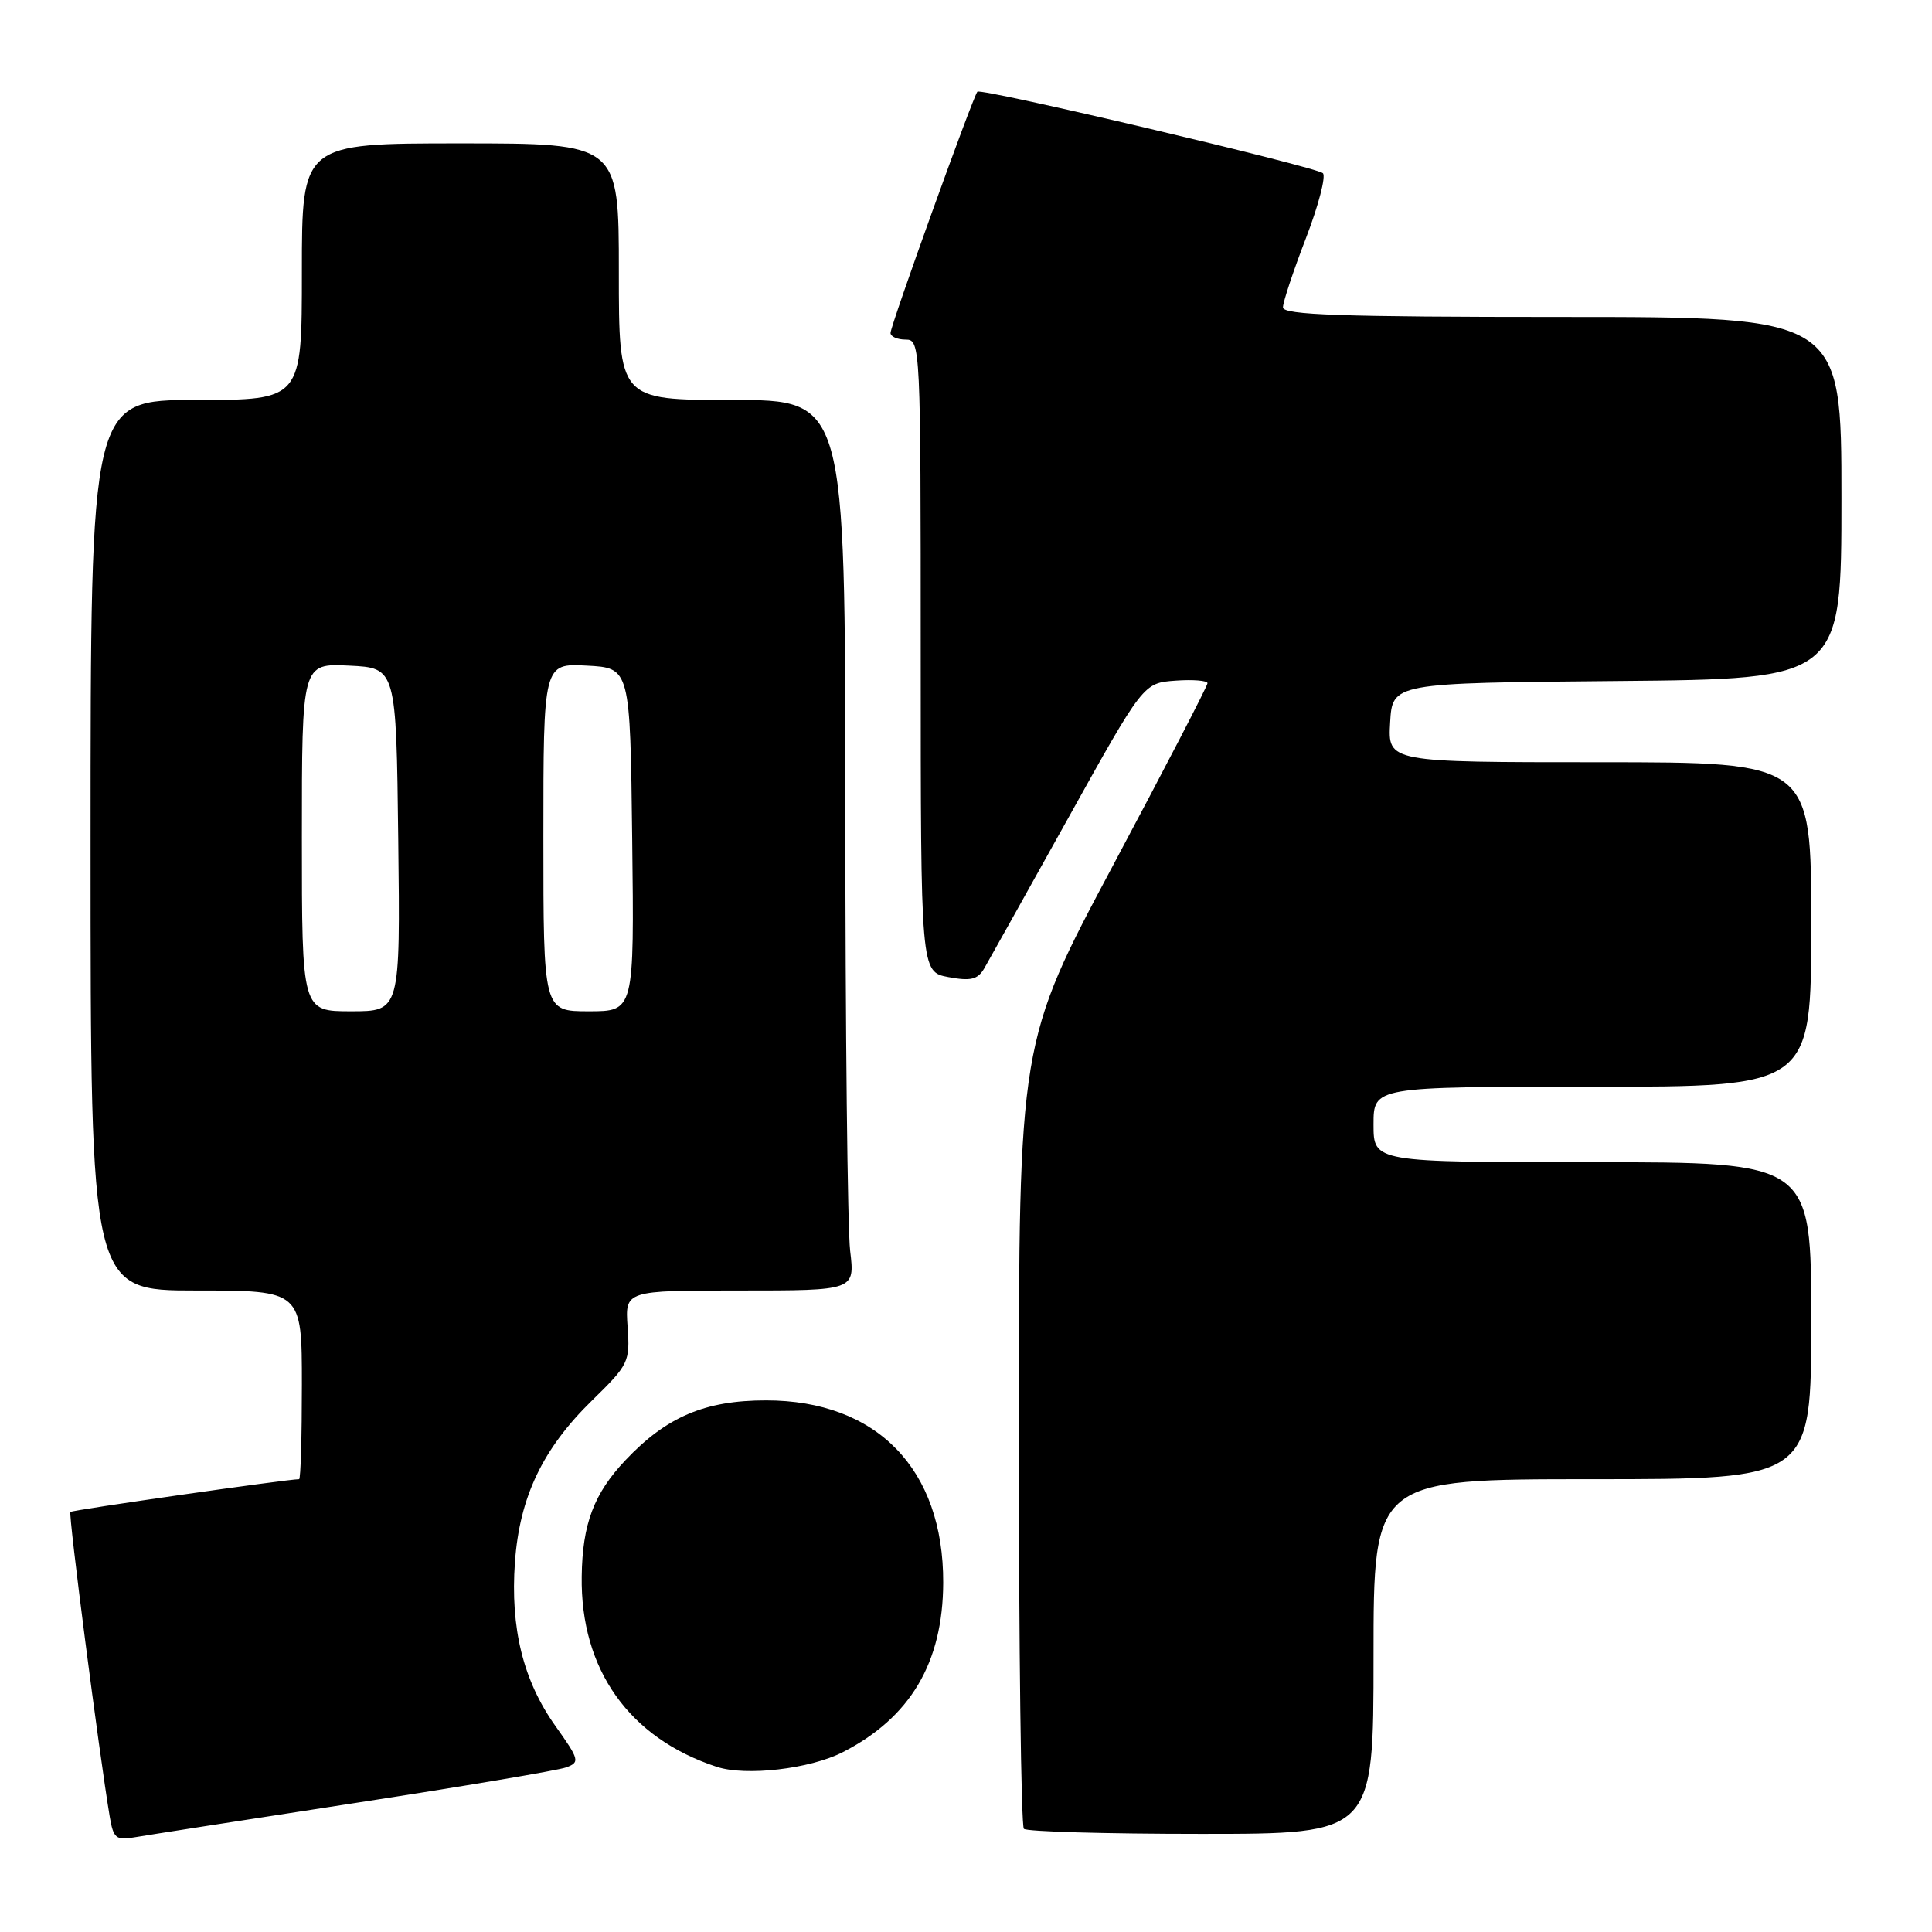 <?xml version="1.0" encoding="UTF-8" standalone="no"?>
<!DOCTYPE svg PUBLIC "-//W3C//DTD SVG 1.1//EN" "http://www.w3.org/Graphics/SVG/1.1/DTD/svg11.dtd" >
<svg xmlns="http://www.w3.org/2000/svg" xmlns:xlink="http://www.w3.org/1999/xlink" version="1.1" viewBox="0 0 256 256">
 <g >
 <path fill="currentColor"
d=" M 46.78 238.95 C 61.23 236.73 73.94 234.59 75.02 234.19 C 76.86 233.51 76.78 233.18 73.58 228.68 C 69.32 222.69 67.61 215.74 68.23 207.00 C 68.85 198.36 71.90 191.97 78.45 185.57 C 83.31 180.82 83.49 180.46 83.16 175.82 C 82.82 171.00 82.82 171.00 98.05 171.00 C 113.28 171.00 113.28 171.00 112.65 165.75 C 112.30 162.86 112.01 136.31 112.01 106.75 C 112.00 53.00 112.00 53.00 97.00 53.00 C 82.00 53.00 82.00 53.00 82.00 36.00 C 82.00 19.00 82.00 19.00 61.00 19.00 C 40.00 19.00 40.00 19.00 40.00 36.00 C 40.00 53.00 40.00 53.00 26.00 53.00 C 12.00 53.00 12.00 53.00 12.00 112.00 C 12.00 171.00 12.00 171.00 26.00 171.00 C 40.00 171.00 40.00 171.00 40.00 183.50 C 40.00 190.38 39.84 196.00 39.63 196.00 C 38.10 196.00 9.58 200.08 9.33 200.34 C 9.04 200.63 13.12 232.20 14.54 240.72 C 15.02 243.58 15.38 243.88 17.79 243.46 C 19.28 243.20 32.33 241.17 46.78 238.95 Z  M 182.00 219.50 C 182.00 196.00 182.00 196.00 211.00 196.00 C 240.00 196.00 240.00 196.00 240.00 175.00 C 240.00 154.00 240.00 154.00 211.00 154.00 C 182.00 154.00 182.00 154.00 182.00 149.00 C 182.00 144.00 182.00 144.00 211.00 144.00 C 240.00 144.00 240.00 144.00 240.00 122.50 C 240.00 101.00 240.00 101.00 211.95 101.00 C 183.90 101.00 183.90 101.00 184.20 95.75 C 184.50 90.50 184.50 90.50 214.25 90.24 C 244.00 89.97 244.00 89.97 244.00 65.99 C 244.00 42.00 244.00 42.00 207.00 42.00 C 177.71 42.00 170.00 41.73 170.00 40.73 C 170.00 40.03 171.37 35.90 173.04 31.57 C 174.71 27.23 175.72 23.35 175.29 22.95 C 174.35 22.09 130.03 11.64 129.51 12.15 C 128.96 12.71 118.00 43.13 118.00 44.12 C 118.00 44.60 118.90 45.00 120.00 45.00 C 121.97 45.00 122.00 45.67 122.00 86.89 C 122.00 128.78 122.00 128.78 125.67 129.47 C 128.62 130.02 129.54 129.80 130.41 128.33 C 130.99 127.32 135.98 118.40 141.49 108.50 C 151.50 90.50 151.50 90.50 155.75 90.19 C 158.09 90.02 160.00 90.18 160.00 90.53 C 160.00 90.89 154.38 101.74 147.50 114.64 C 135.00 138.09 135.00 138.09 135.00 189.88 C 135.00 218.36 135.30 241.97 135.67 242.33 C 136.03 242.70 146.61 243.00 159.17 243.00 C 182.00 243.00 182.00 243.00 182.00 219.50 Z  M 111.64 232.19 C 120.63 227.60 124.94 220.33 124.98 209.72 C 125.03 194.66 116.19 185.56 101.50 185.56 C 93.41 185.56 88.31 187.73 82.87 193.49 C 78.69 197.91 77.17 201.94 77.08 208.88 C 76.90 221.21 83.37 230.32 94.99 234.12 C 98.84 235.38 107.30 234.40 111.64 232.19 Z  M 40.00 110.95 C 40.00 87.90 40.00 87.90 46.25 88.20 C 52.50 88.50 52.50 88.50 52.77 111.25 C 53.04 134.00 53.04 134.00 46.52 134.00 C 40.00 134.00 40.00 134.00 40.00 110.95 Z  M 72.00 110.95 C 72.00 87.90 72.00 87.90 77.75 88.20 C 83.50 88.50 83.50 88.50 83.77 111.25 C 84.04 134.00 84.04 134.00 78.02 134.00 C 72.00 134.00 72.00 134.00 72.00 110.95 Z "/>
</g>
</svg>